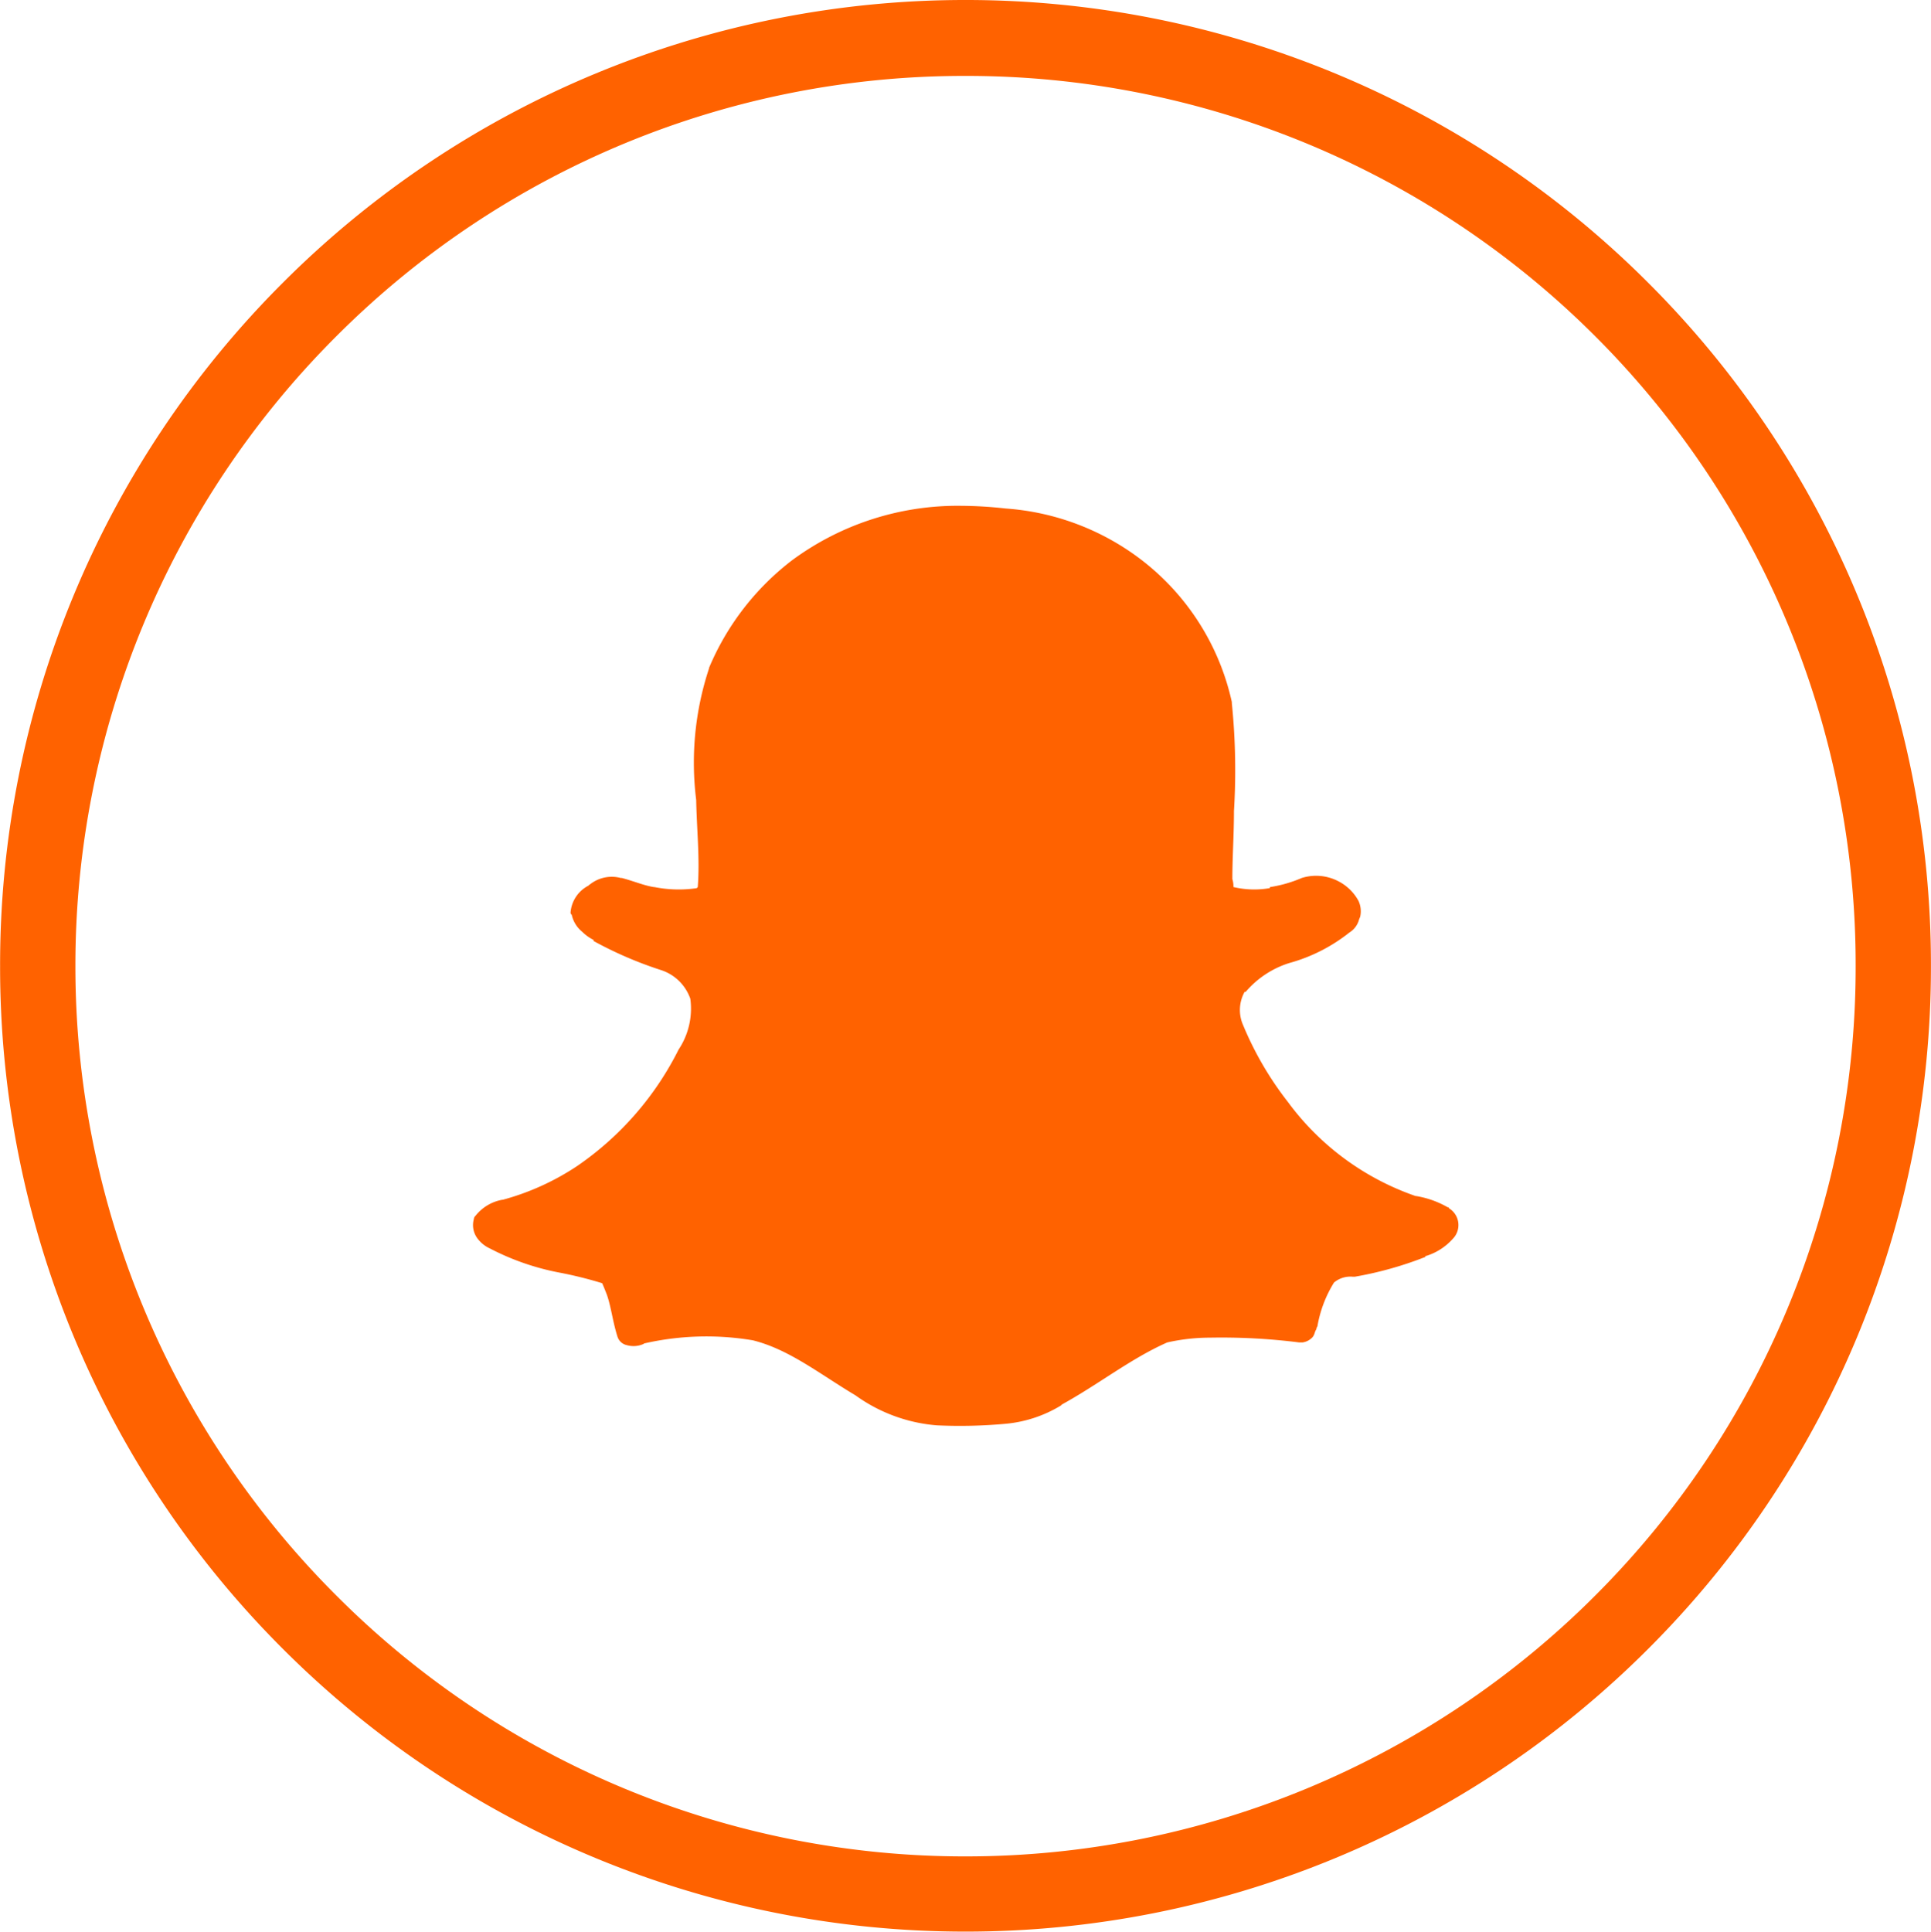 <svg xmlns="http://www.w3.org/2000/svg" width="99.035" height="99.062" viewBox="0 0 99.035 99.062">
  <g id="Group_107" data-name="Group 107" transform="translate(-876.067 -10457.027)">
    <path id="Path_244" data-name="Path 244" d="M-329.847,301.915a49.449,49.449,0,0,1,35.014,14.5,49.4,49.4,0,0,1,14.5,35.041,49.381,49.381,0,0,1-14.5,35.013,49.449,49.449,0,0,1-35.014,14.5,49.448,49.448,0,0,1-35.013-14.5,49.381,49.381,0,0,1-14.5-35.013,49.4,49.4,0,0,1,14.5-35.041,49.448,49.448,0,0,1,35.013-14.5Zm32.3,17.246a45.592,45.592,0,0,0-32.3-13.353,45.478,45.478,0,0,0-32.271,13.353,45.566,45.566,0,0,0-13.38,32.3,45.55,45.55,0,0,0,13.38,32.272,45.51,45.51,0,0,0,32.271,13.38,45.624,45.624,0,0,0,32.3-13.38,45.531,45.531,0,0,0,13.353-32.272,45.547,45.547,0,0,0-13.353-32.3Z" transform="translate(1255.432 10155.112)" fill="#ff6200"/>
    <path id="Path_245" data-name="Path 245" d="M-305.06,363.88v-.054h-.055v0a4.812,4.812,0,0,0-1.618-.576h-.027a13.68,13.68,0,0,1-6.553-4.827,16.9,16.9,0,0,1-2.3-3.947h0a1.907,1.907,0,0,1,.083-1.7h.055a4.842,4.842,0,0,1,2.248-1.48h0a8.6,8.6,0,0,0,3.071-1.562h0a1.121,1.121,0,0,0,.466-.576,1.17,1.17,0,0,1,.082-.22,1.269,1.269,0,0,0-.082-.822h0a2.442,2.442,0,0,0-1.042-1.014h0a2.474,2.474,0,0,0-1.864-.166h0a6.689,6.689,0,0,1-1.618.467c-.027,0-.027.055-.027.055a4.617,4.617,0,0,1-1.865-.055,1.288,1.288,0,0,0-.055-.411h0c0-1.1.082-2.249.082-3.483h0a34.164,34.164,0,0,0-.109-5.538v-.055a12.6,12.6,0,0,0-5.21-7.705,12.951,12.951,0,0,0-6.389-2.22h0a21.4,21.4,0,0,0-2.3-.138,14.293,14.293,0,0,0-8.664,2.8,13.543,13.543,0,0,0-4.25,5.512v.027a15.4,15.4,0,0,0-.659,6.745h0c.028,1.507.192,2.988.083,4.443,0,.026,0,.026-.055.081a6.417,6.417,0,0,1-2.166-.055h-.028c-.52-.082-1.014-.3-1.645-.467h-.054a1.8,1.8,0,0,0-1.618.357h-.028v.028a1.7,1.7,0,0,0-.931,1.37.166.166,0,0,0,.027.11h.027a1.55,1.55,0,0,0,.549.9,2.252,2.252,0,0,0,.575.411v.055a19.9,19.9,0,0,0,3.428,1.481h0a2.366,2.366,0,0,1,1.535,1.48,3.78,3.78,0,0,1-.6,2.605h0a15.809,15.809,0,0,1-5.209,5.977,13.014,13.014,0,0,1-3.811,1.728h-.028a2.257,2.257,0,0,0-1.37.822.235.235,0,0,0-.083.165,1.143,1.143,0,0,0,.22,1.042,1.637,1.637,0,0,0,.6.466h0a12.925,12.925,0,0,0,3.537,1.233h0a20.772,20.772,0,0,1,2.221.549c.028.055.11.247.247.6.219.63.3,1.4.548,2.165a.642.642,0,0,0,.466.411,1.255,1.255,0,0,0,.85-.054.027.027,0,0,0,.028-.028,14.355,14.355,0,0,1,5.593-.164h0c1.864.466,3.427,1.728,5.265,2.824h0a8.264,8.264,0,0,0,4.167,1.536h0a25.606,25.606,0,0,0,3.564-.083h0a6.622,6.622,0,0,0,2.8-.932l.054-.055c1.892-1.042,3.539-2.358,5.4-3.181h0a10.02,10.02,0,0,1,2.194-.246h0a31.737,31.737,0,0,1,4.578.246h.164a.859.859,0,0,0,.521-.274c.109-.136.109-.274.165-.356.054-.109.081-.192,0-.083.054-.026.054-.081.081-.109a6.244,6.244,0,0,1,.851-2.249,1.309,1.309,0,0,1,.959-.3h.11a18.545,18.545,0,0,0,3.619-1.015c0-.055,0-.055.055-.055a3.054,3.054,0,0,0,1.426-.96h0a1.007,1.007,0,0,0-.274-1.481Z" transform="translate(1255.432 10155.112)" fill="#ff6200" fill-rule="evenodd"/>
  </g>
</svg>
